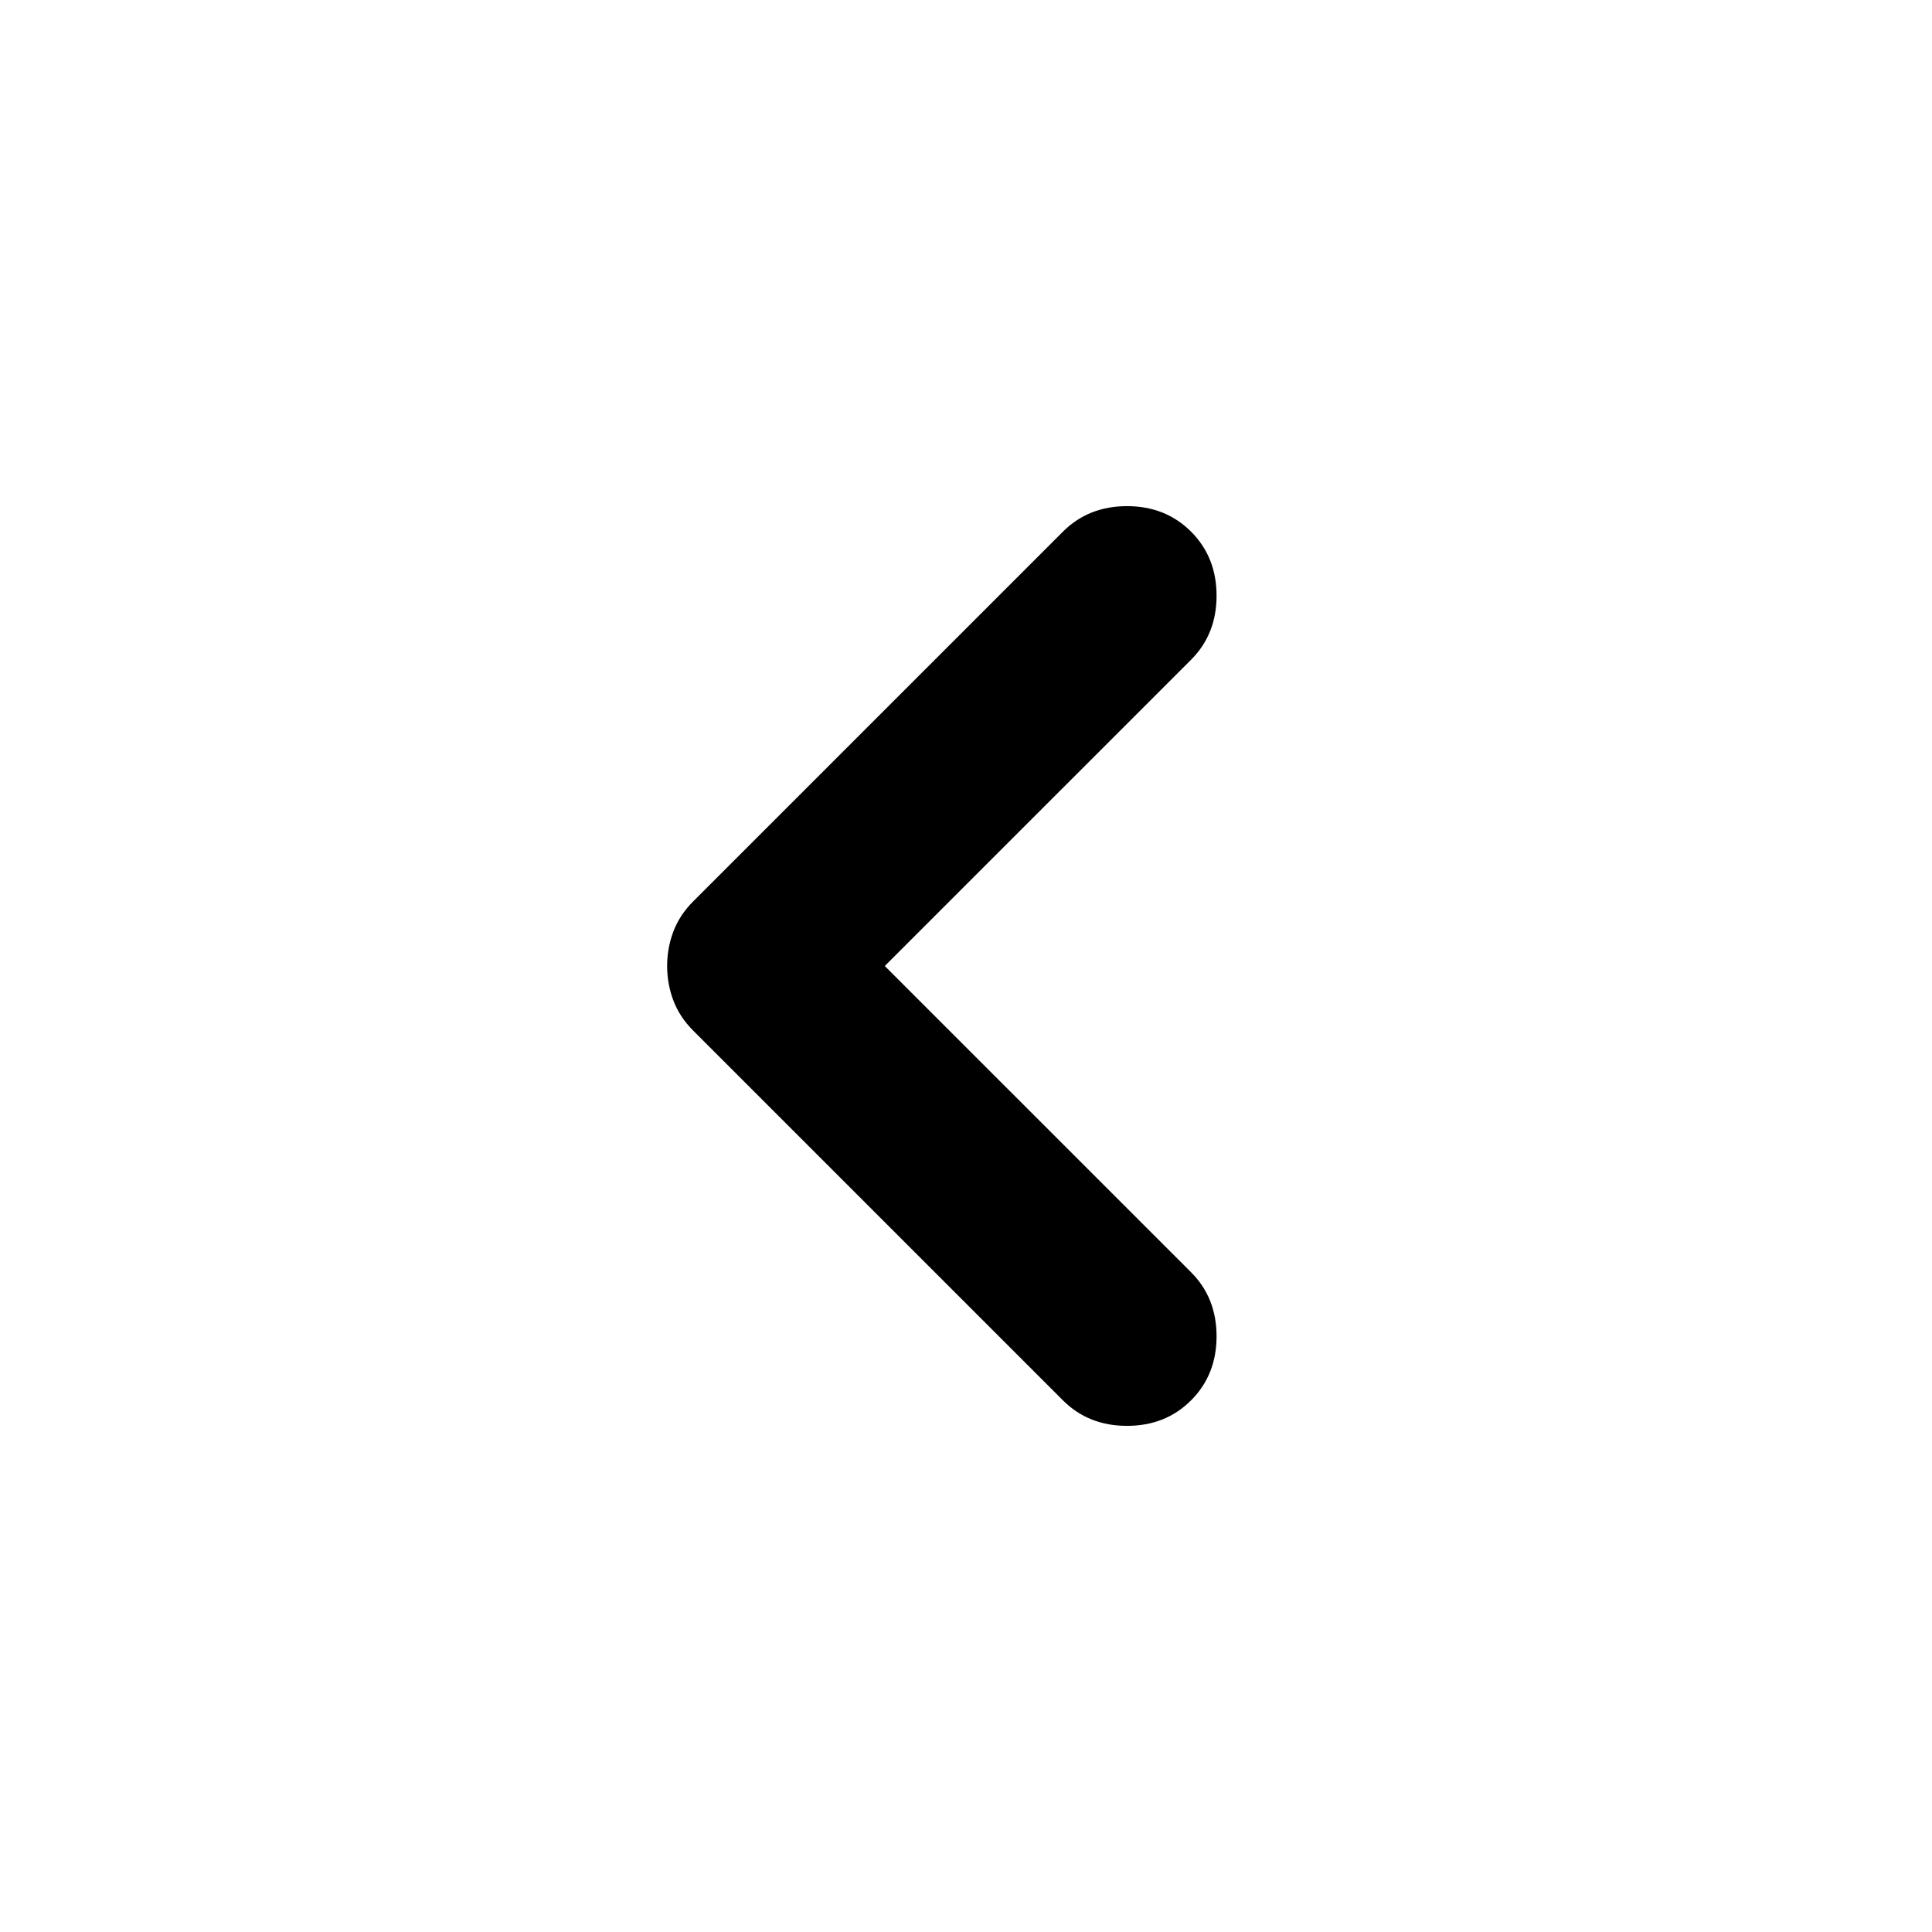 <svg xmlns="http://www.w3.org/2000/svg" height="24" viewBox="0 -960 960 960" width="24"><path d="m439.65-480 152.18 152.17Q604.5-315.15 604.5-296t-12.67 31.83Q579.15-251.5 560-251.5t-31.83-12.67L344.41-447.93q-6.71-6.72-9.81-14.92-3.1-8.19-3.1-17.15 0-8.96 3.1-17.15 3.1-8.2 9.81-14.92l183.76-183.76Q540.85-708.5 560-708.5t31.83 12.67Q604.5-683.15 604.5-664t-12.67 31.83L439.65-480Z"/></svg>